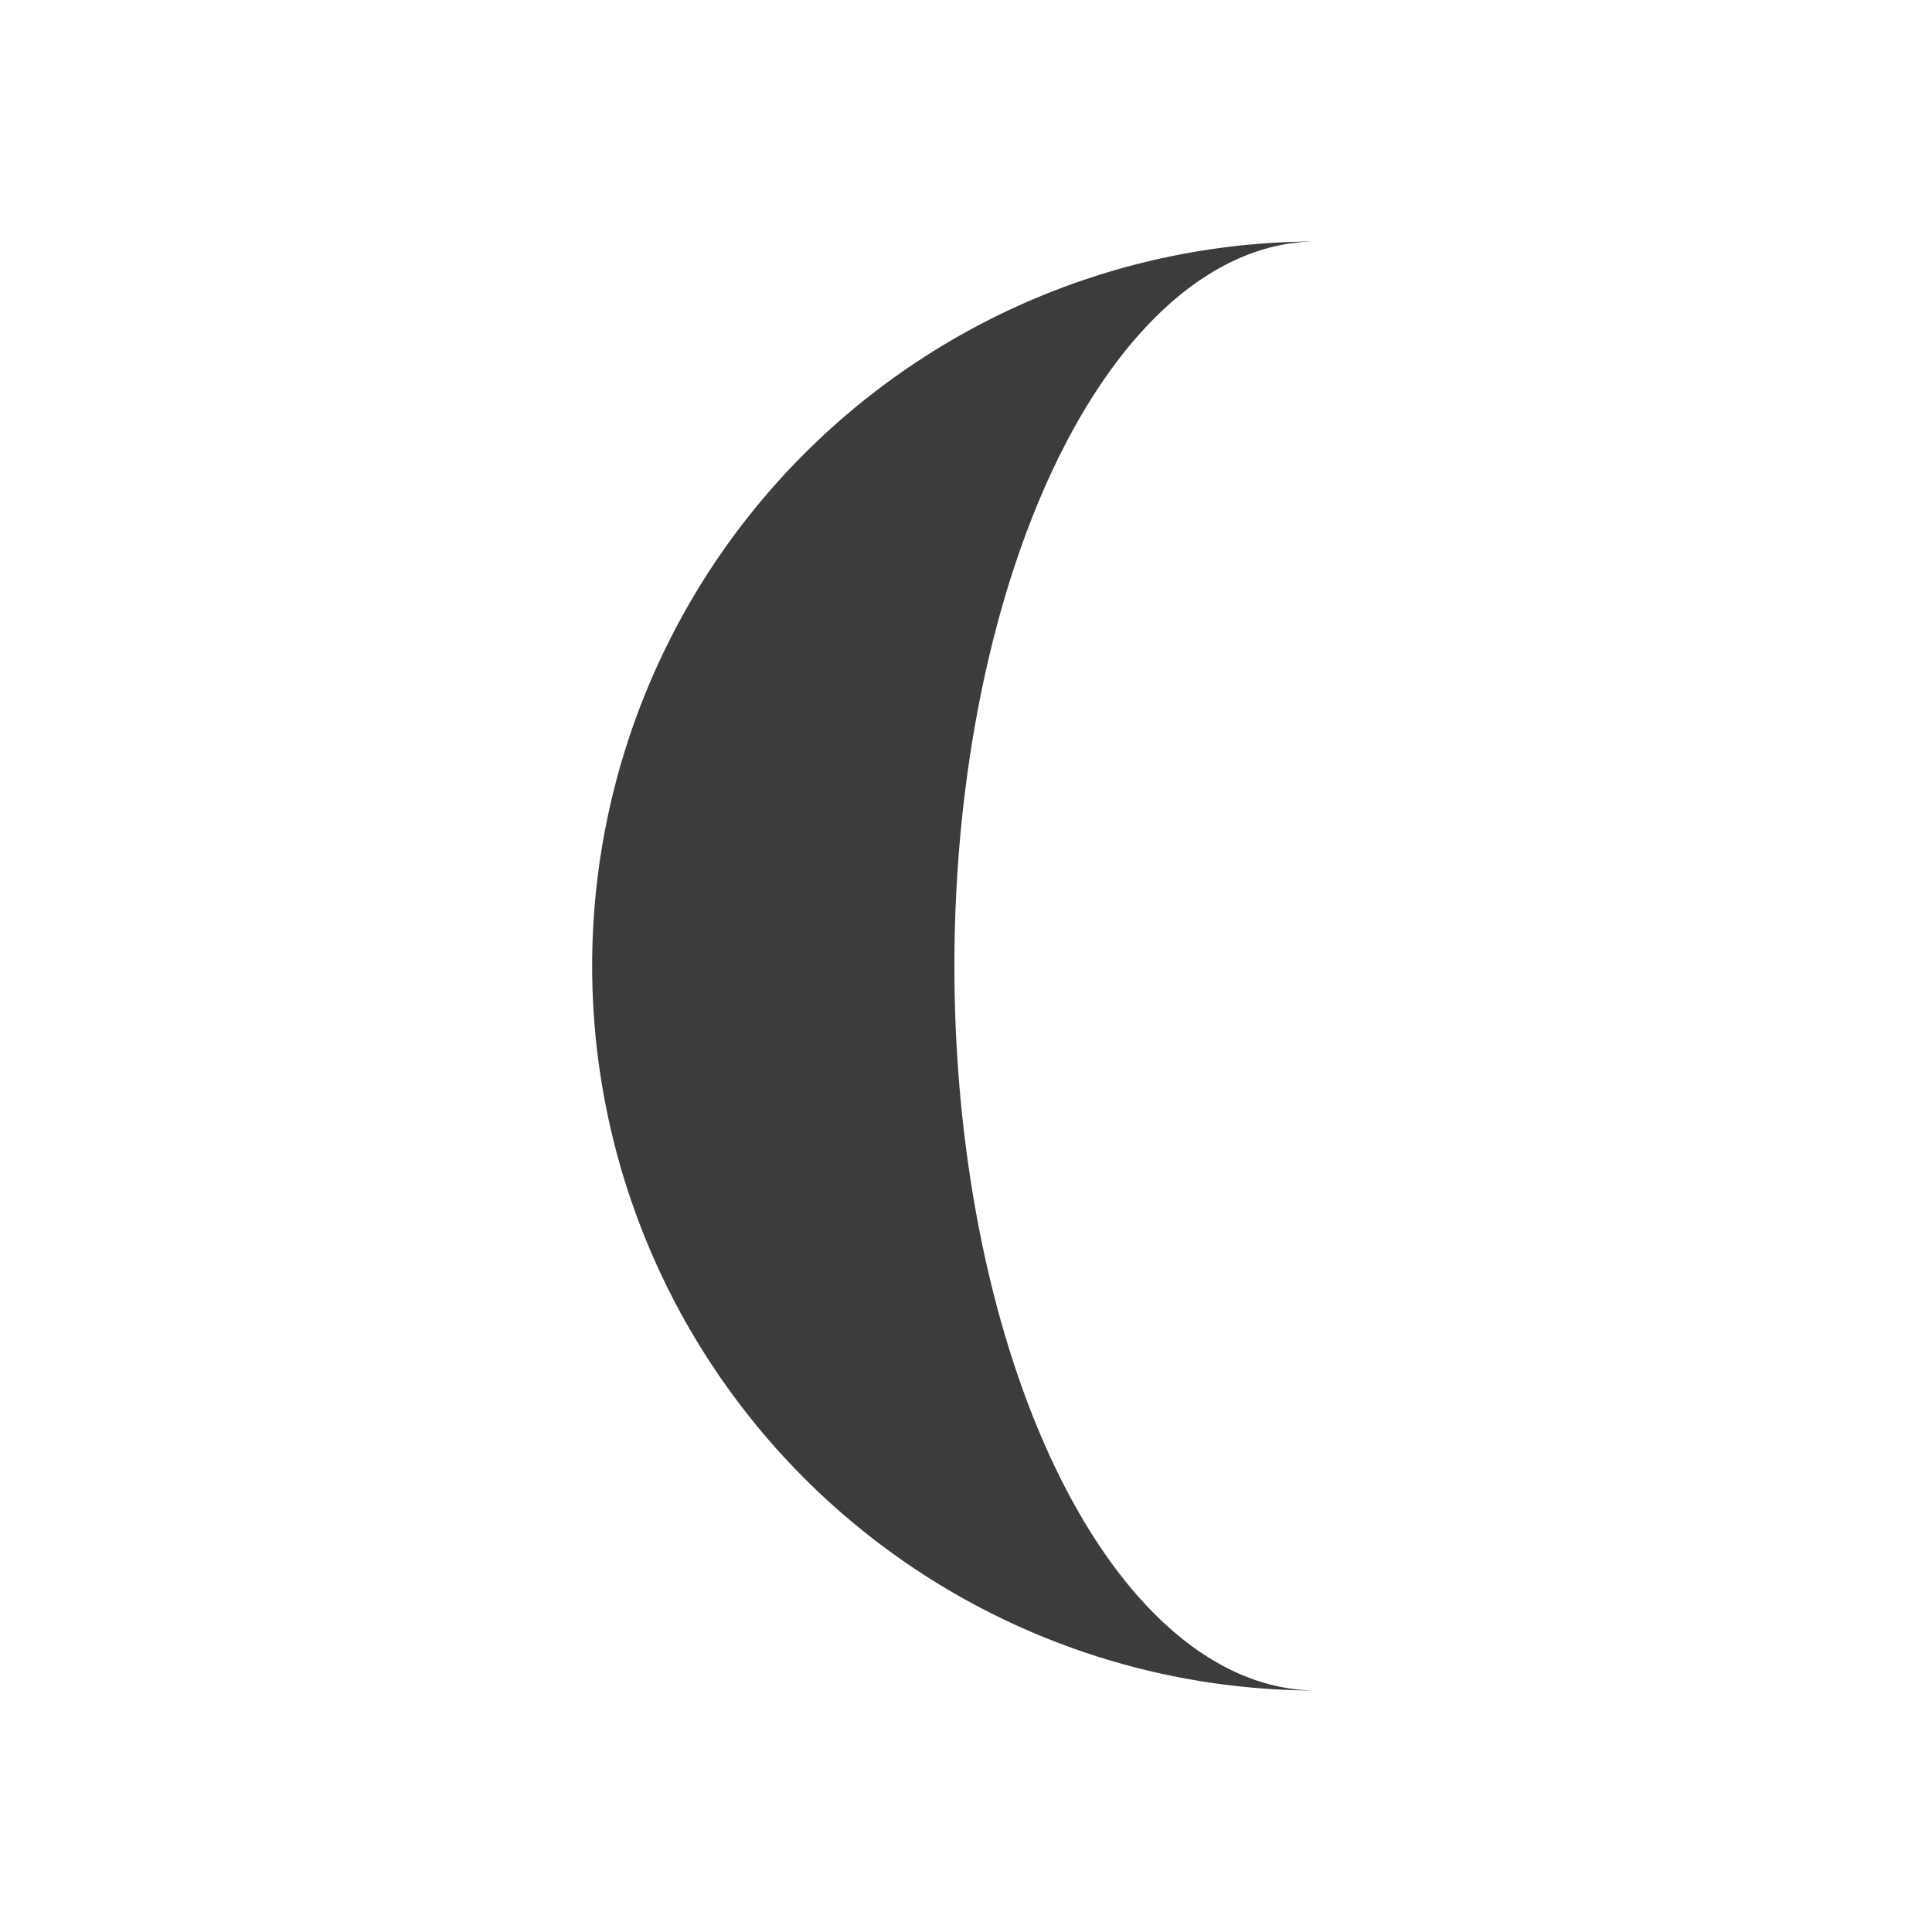 <?xml version="1.0" encoding="UTF-8" standalone="no"?>
<svg
   xmlns:dc="http://purl.org/dc/elements/1.1/"
   xmlns:cc="http://creativecommons.org/ns#"
   xmlns:rdf="http://www.w3.org/1999/02/22-rdf-syntax-ns#"
   xmlns:svg="http://www.w3.org/2000/svg"
   xmlns="http://www.w3.org/2000/svg"
   xmlns:sodipodi="http://sodipodi.sourceforge.net/DTD/sodipodi-0.dtd"
   xmlns:inkscape="http://www.inkscape.org/namespaces/inkscape"
   version="1.1"
   viewBox="0 0 100 100"
   id="svg3313"
   inkscape:version="0.48.3.1 r9886"
   width="100%"
   height="100%"
   sodipodi:docname="indicator-lunar.svg">
  <defs
     id="defs3319" />
  <sodipodi:namedview
     pagecolor="#ffffff"
     bordercolor="#666666"
     borderopacity="1"
     objecttolerance="10"
     gridtolerance="10"
     guidetolerance="10"
     inkscape:pageopacity="0"
     inkscape:pageshadow="2"
     inkscape:window-width="1920"
     inkscape:window-height="1056"
     id="namedview3317"
     showgrid="true"
     inkscape:zoom="6.675088"
     inkscape:cx="43.991999"
     inkscape:cy="41.482929"
     inkscape:window-x="0"
     inkscape:window-y="24"
     inkscape:window-maximized="1"
     inkscape:current-layer="svg3313">
    <inkscape:grid
       type="xygrid"
       id="grid3323"
       empspacing="5"
       visible="true"
       enabled="true"
       snapvisiblegridlinesonly="true" />
  </sodipodi:namedview>
  <path
     d="M 68.15,50 V 12.5 a 37.5,37.5 0 1 0 0,75 18.75,37.5 0 1 1 0,-75"
     id="path3315"
     inkscape:connector-curvature="0"
     style="fill:#3c3c3c" />
</svg>
